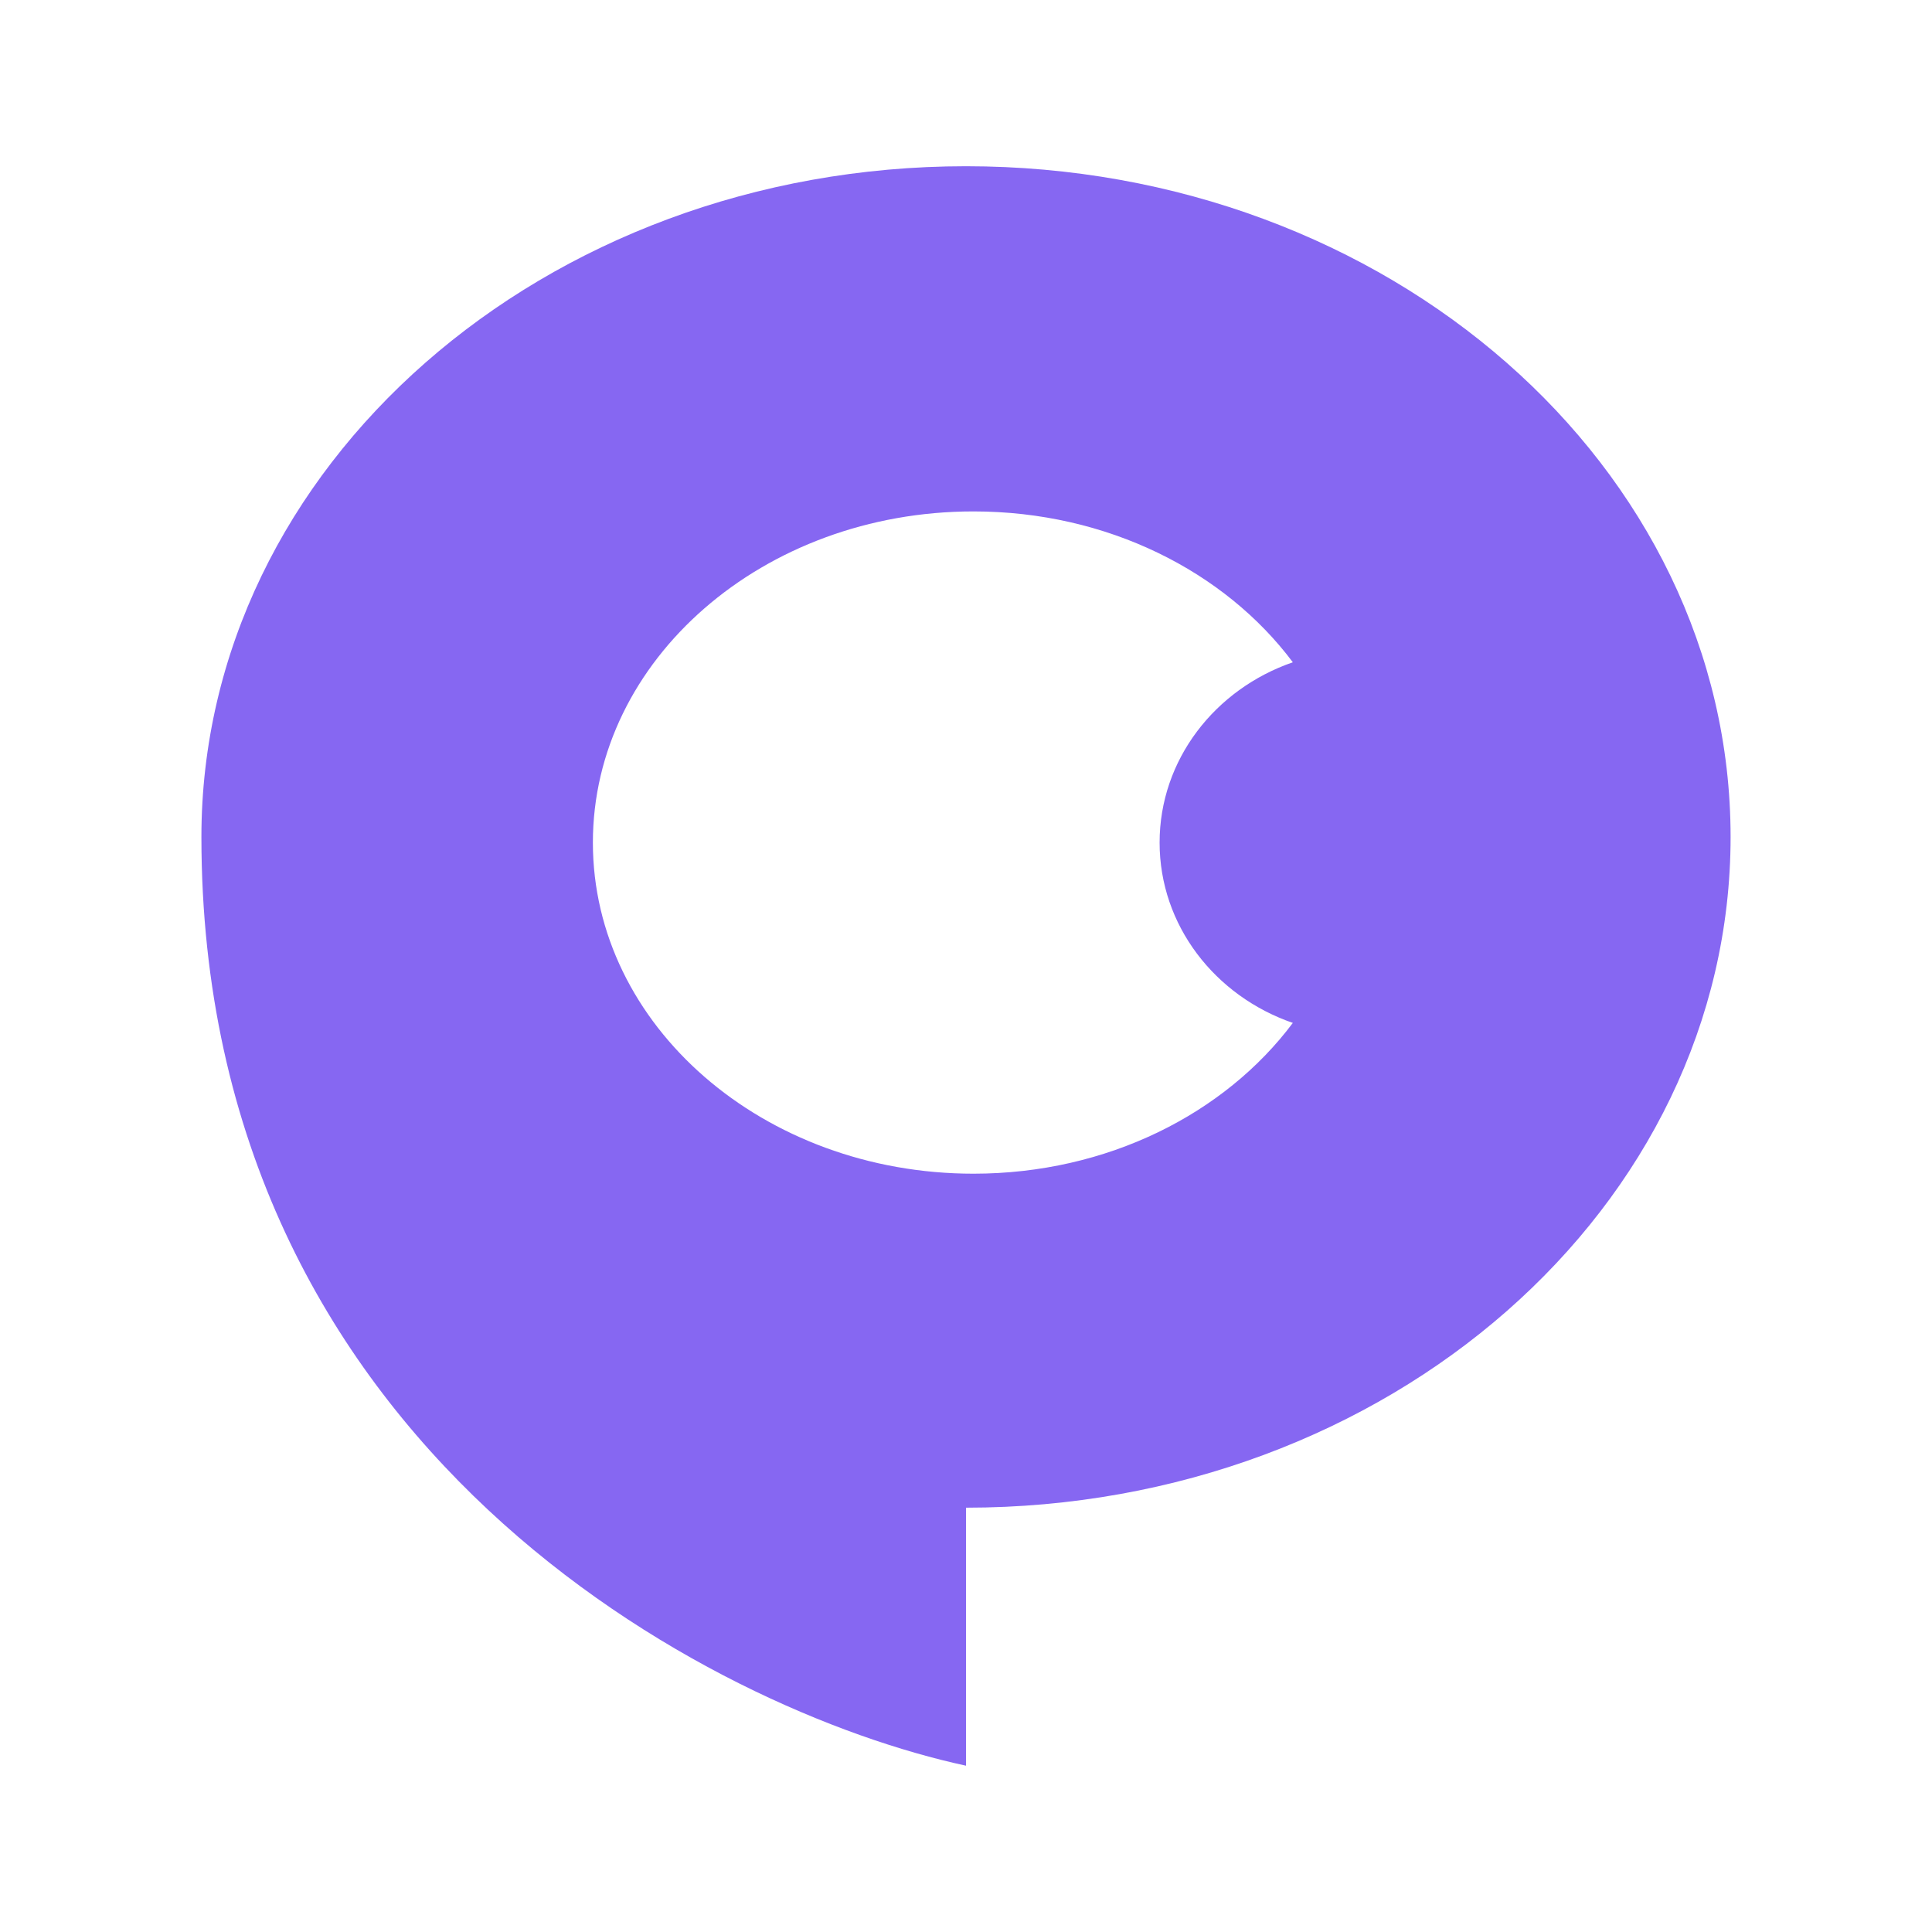 <svg width="24" height="24" viewBox="0 0 24 24" fill="none" xmlns="http://www.w3.org/2000/svg">
<path fill-rule="evenodd" clip-rule="evenodd" d="M12 18.729C17.245 18.729 21.498 14.998 21.498 10.397C21.498 5.796 17.245 2.065 12 2.065C6.755 2.065 2.502 5.796 2.502 10.397C2.502 17.988 8.834 21.252 12 21.934V18.729ZM14.405 10.467C14.405 9.437 15.094 8.56 16.06 8.227C15.216 7.099 13.755 6.353 12.093 6.353C9.482 6.353 7.365 8.195 7.365 10.467C7.365 12.739 9.482 14.58 12.093 14.58C13.755 14.58 15.216 13.835 16.06 12.707C15.094 12.374 14.405 11.496 14.405 10.467Z" fill="#8667F2"/>
</svg>
